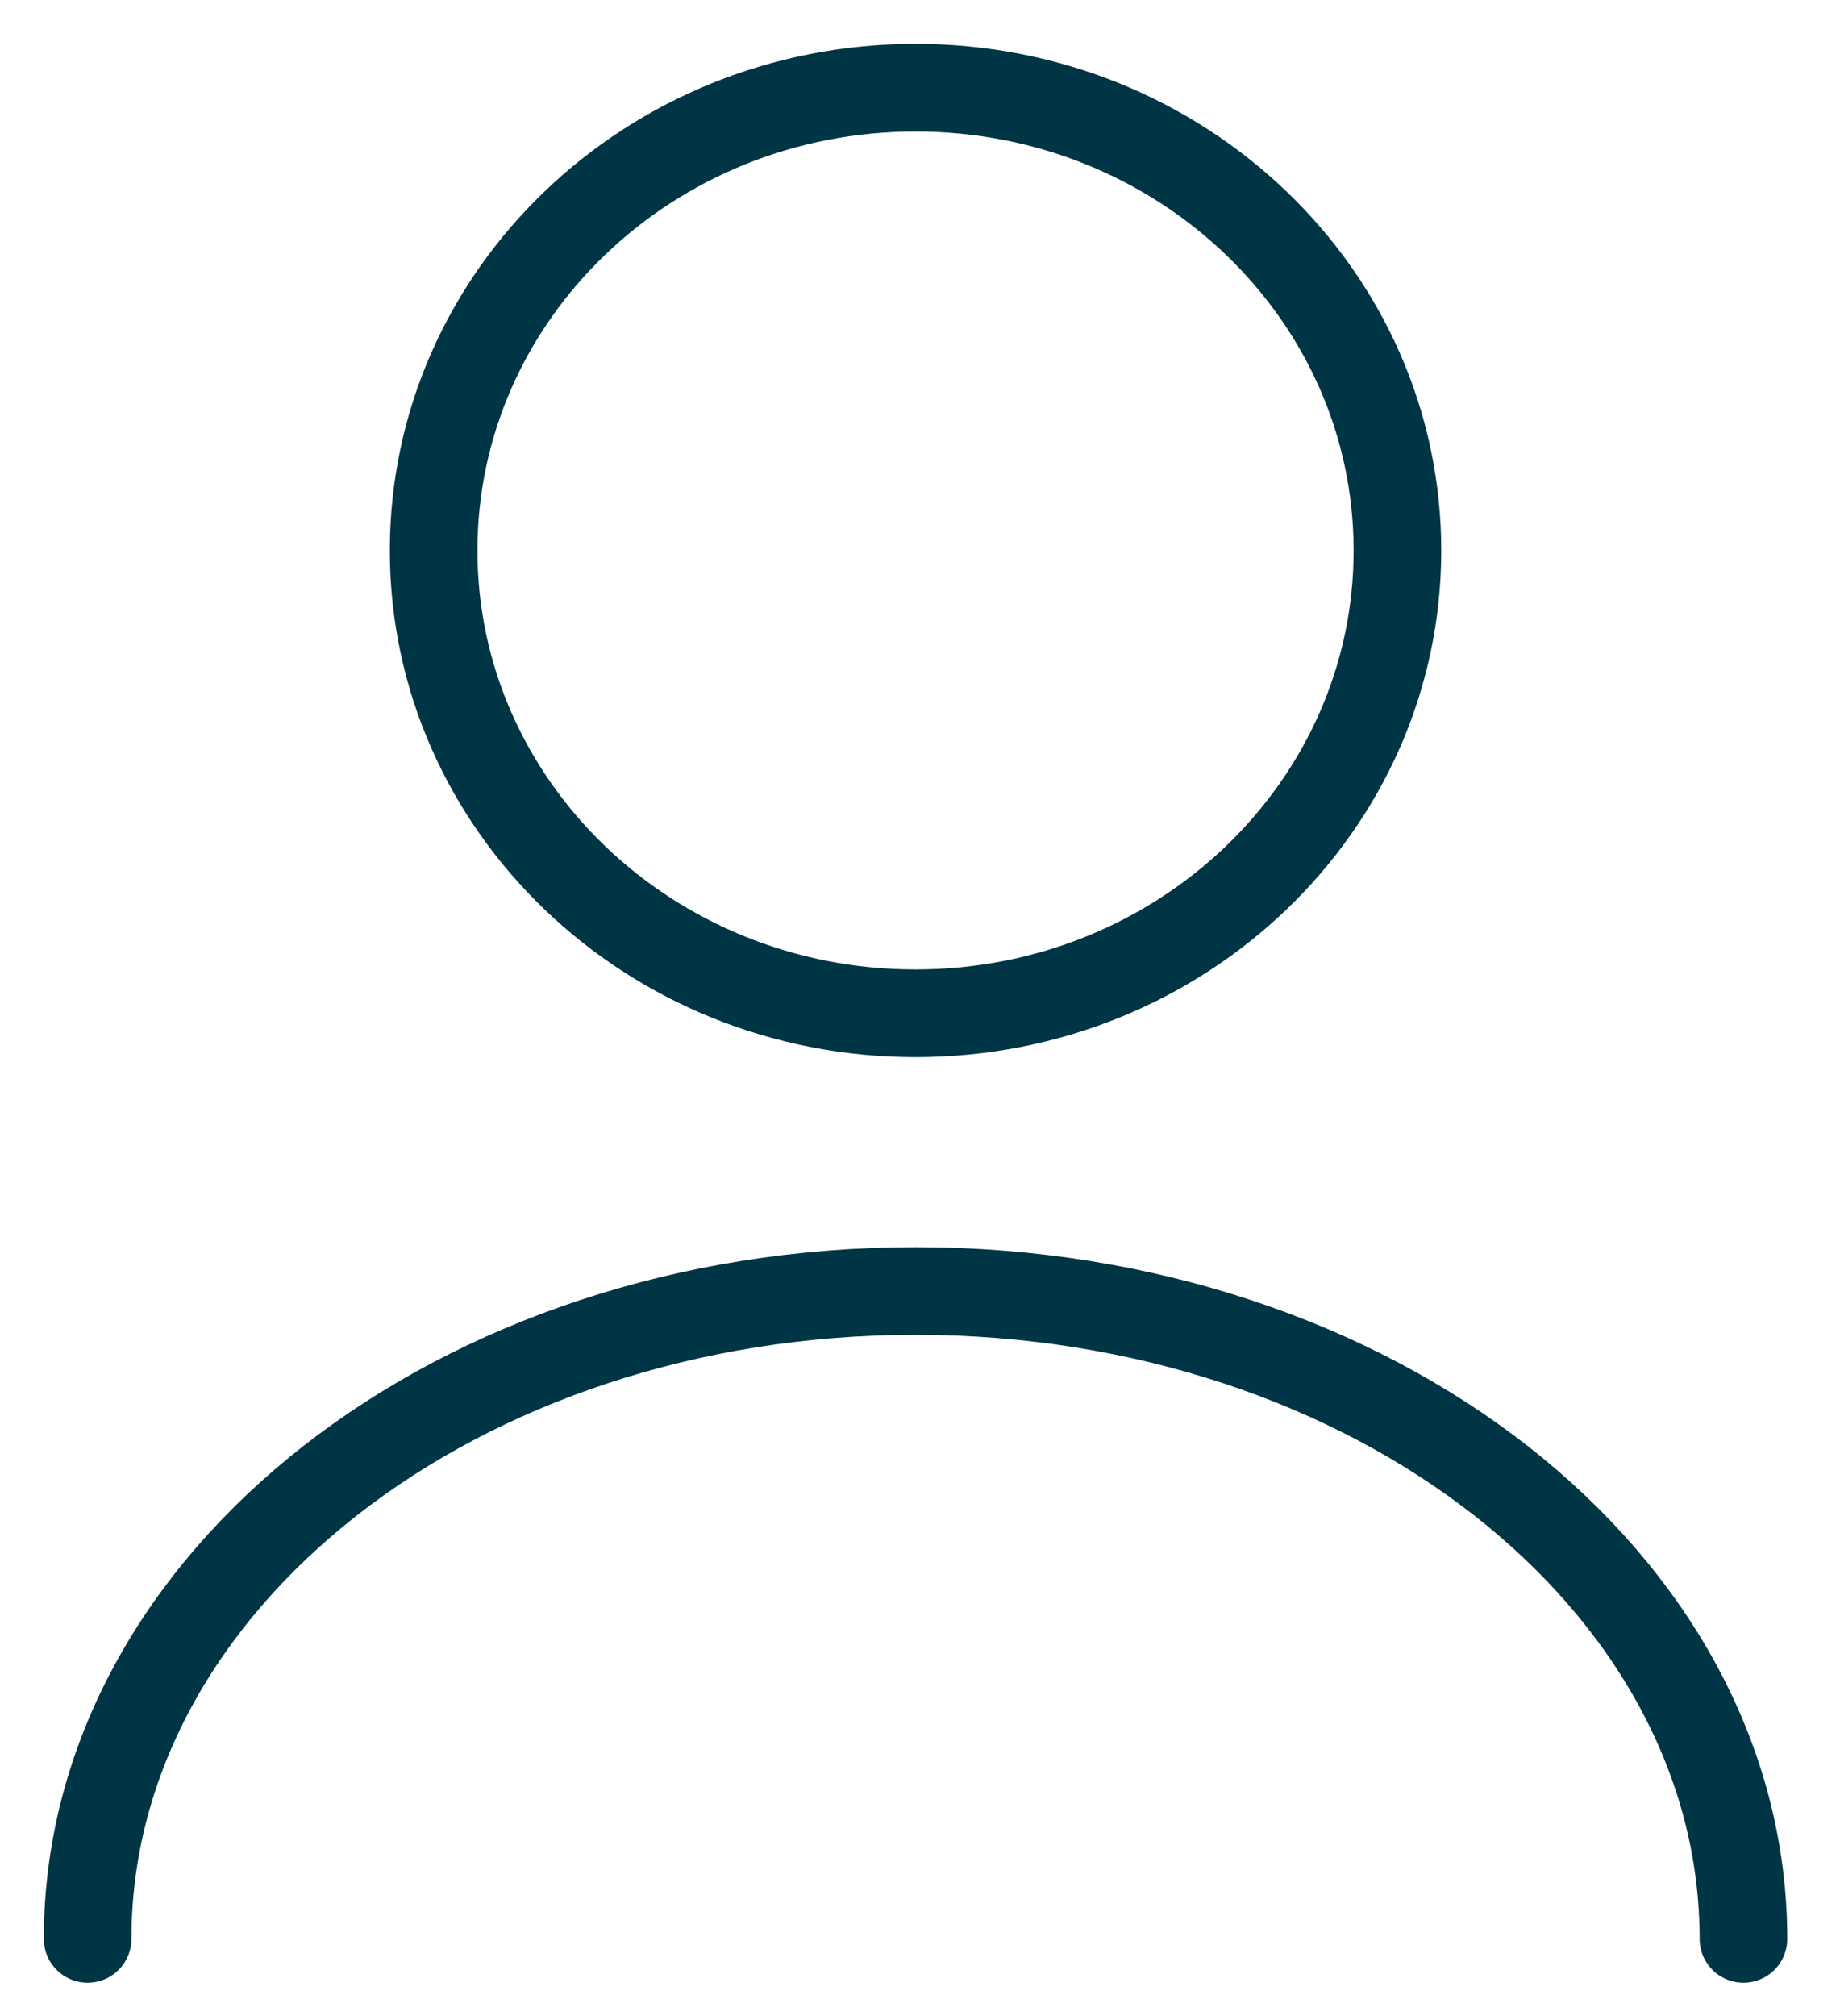<svg width="21" height="23" viewBox="0 0 21 23" fill="none" xmlns="http://www.w3.org/2000/svg">
<path d="M10.449 11.56C13.487 11.56 15.949 9.196 15.949 6.28C15.949 3.364 13.487 1 10.449 1C7.411 1 4.949 3.364 4.949 6.28C4.949 9.196 7.411 11.56 10.449 11.56Z" stroke="#003545" stroke-linecap="round" stroke-linejoin="round"/>
<path d="M19.898 22.12C19.898 18.033 15.663 14.728 10.449 14.728C5.235 14.728 1 18.033 1 22.12" stroke="#003545" stroke-linecap="round" stroke-linejoin="round"/>
</svg>
